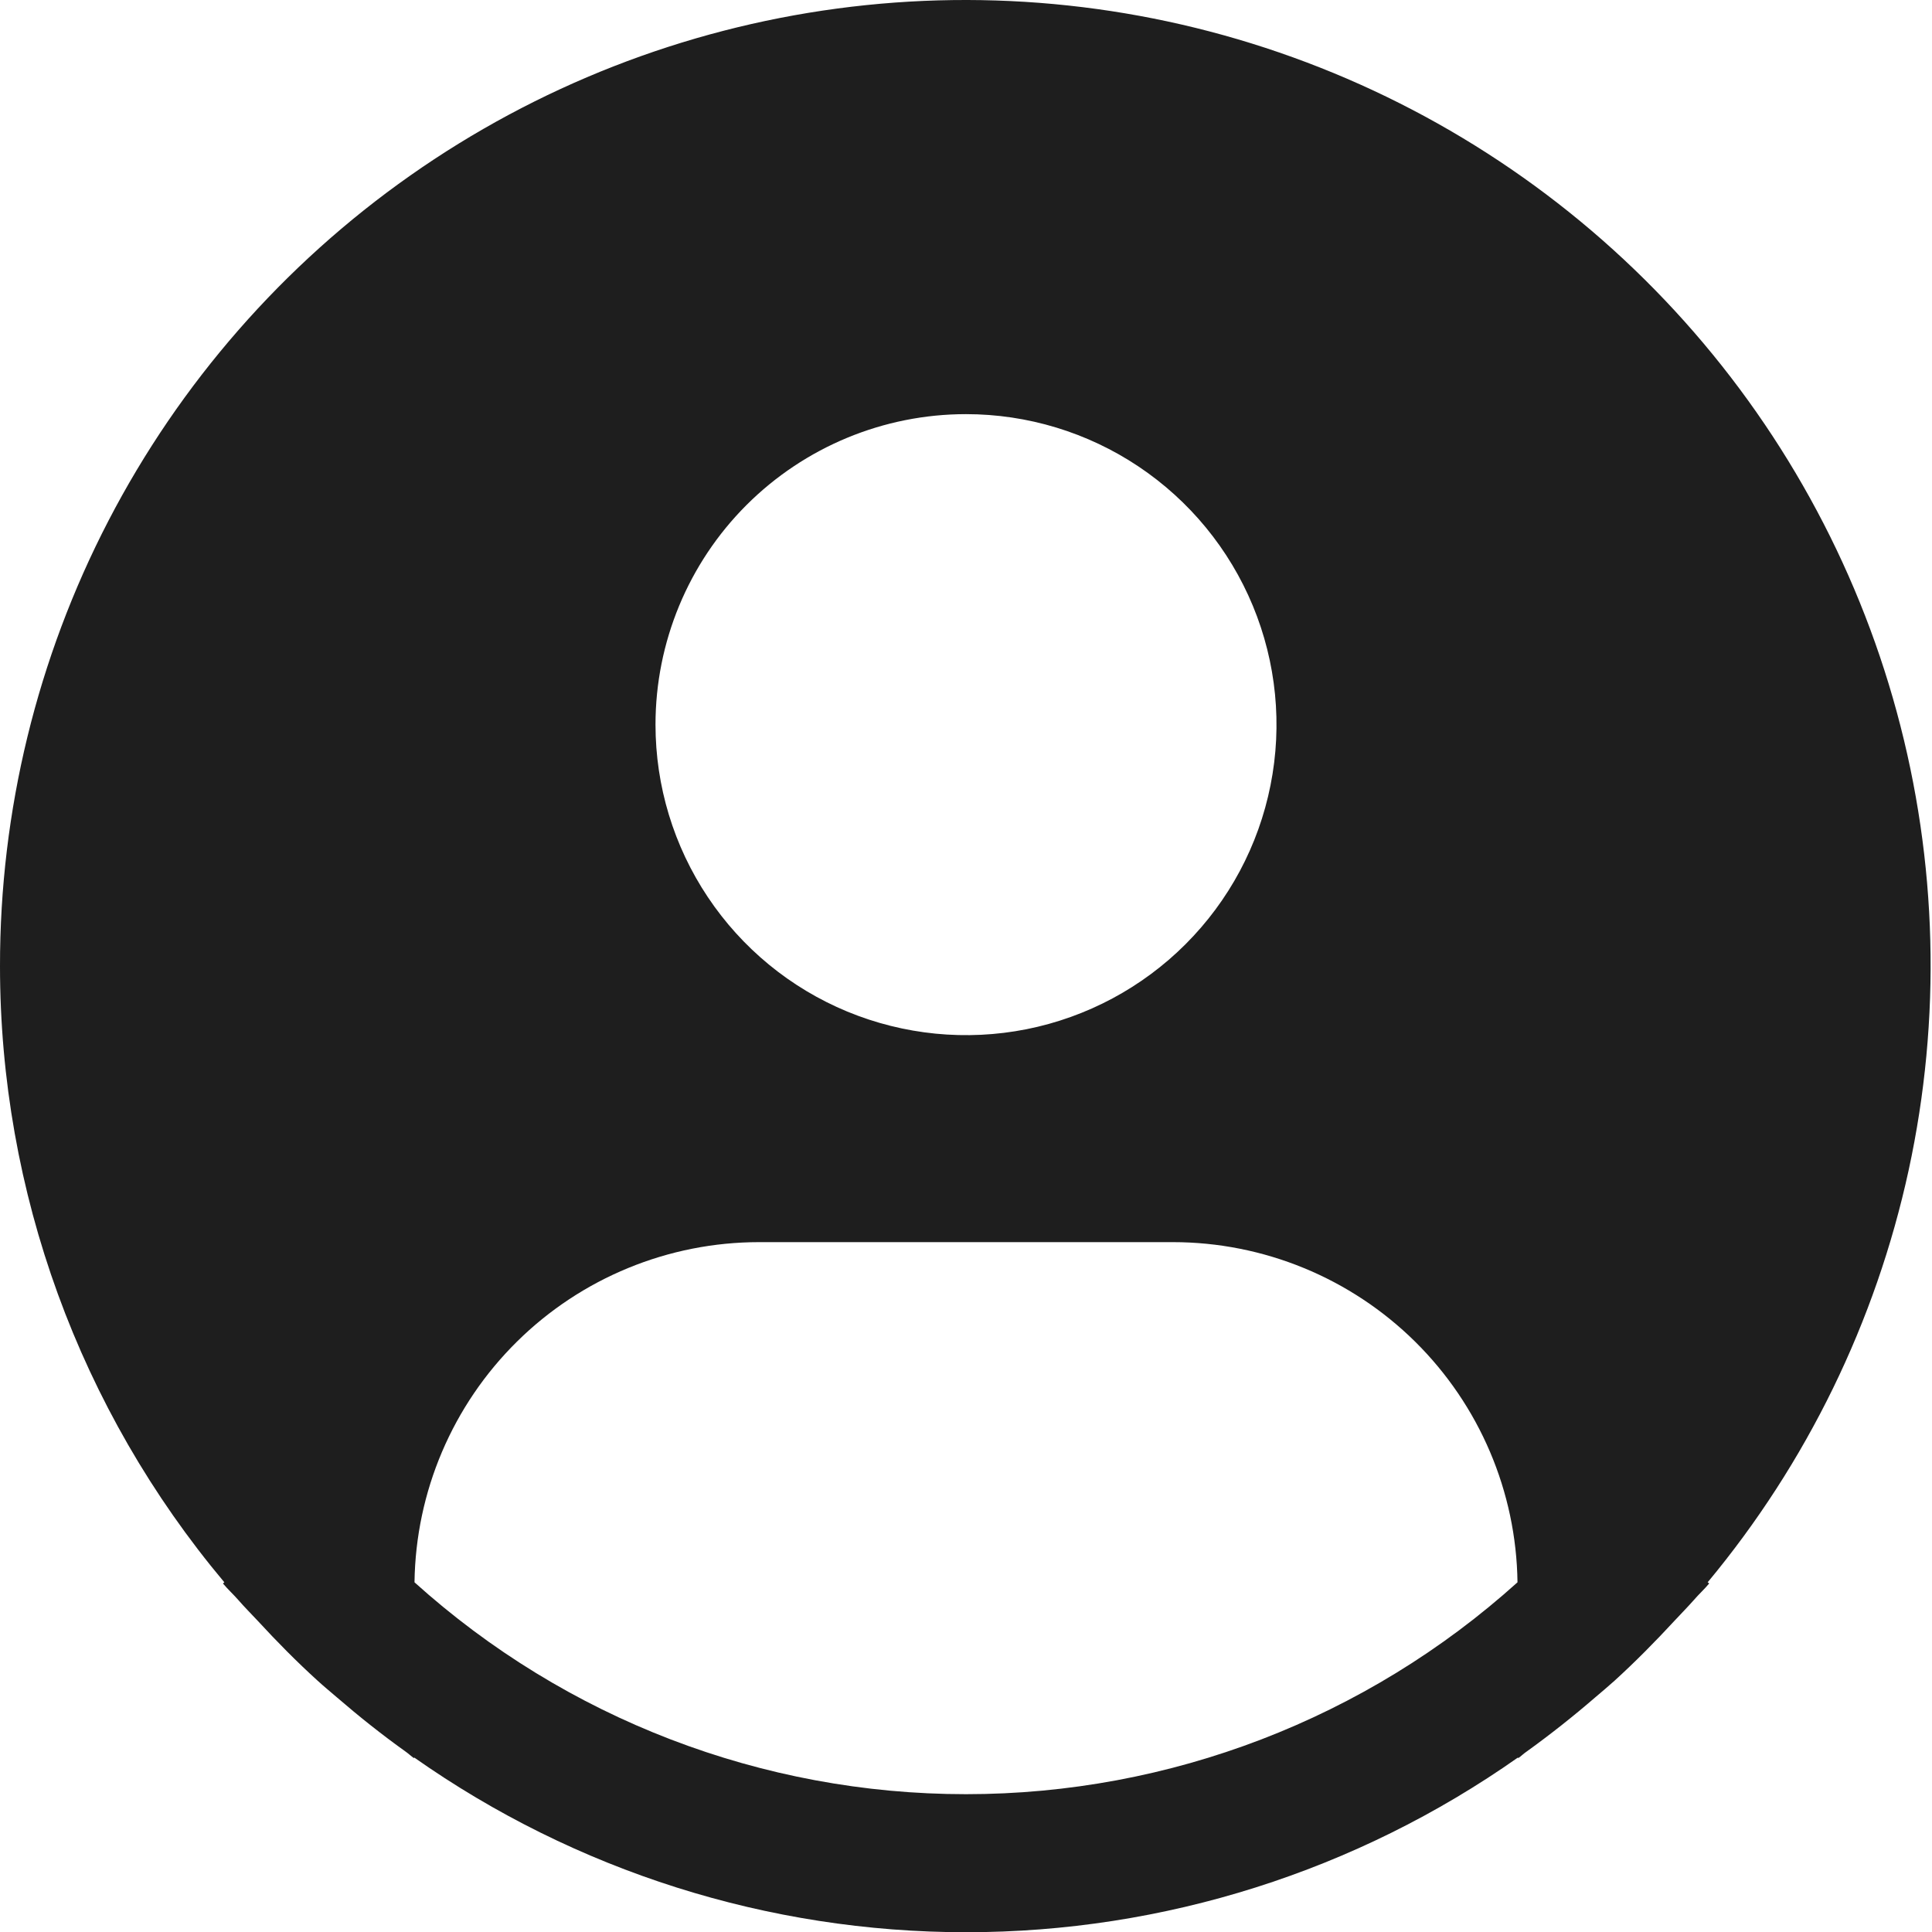 <svg width="42" height="42" viewBox="0 0 42 42" fill="none" xmlns="http://www.w3.org/2000/svg">
<path d="M37.123 34.398C39.278 31.806 40.776 28.734 41.492 25.441C42.207 22.147 42.119 18.73 41.234 15.478C40.35 12.226 38.695 9.235 36.41 6.757C34.126 4.28 31.277 2.39 28.107 1.246C24.937 0.102 21.538 -0.262 18.198 0.186C14.858 0.634 11.674 1.879 8.917 3.817C6.16 5.755 3.91 8.329 2.358 11.32C0.806 14.312 -0.003 17.633 8.05147e-06 21.003C0.001 25.903 1.728 30.645 4.877 34.398L4.847 34.424C4.952 34.55 5.072 34.658 5.18 34.782C5.315 34.937 5.46 35.082 5.6 35.232C6.02 35.688 6.452 36.126 6.905 36.537C7.043 36.663 7.185 36.78 7.325 36.9C7.805 37.314 8.298 37.707 8.81 38.073C8.876 38.118 8.936 38.177 9.002 38.223V38.205C12.515 40.678 16.706 42.005 21.002 42.005C25.297 42.005 29.488 40.678 33.002 38.205V38.223C33.068 38.177 33.126 38.118 33.194 38.073C33.703 37.706 34.199 37.314 34.678 36.9C34.818 36.78 34.961 36.662 35.099 36.537C35.551 36.125 35.983 35.688 36.404 35.232C36.543 35.082 36.687 34.937 36.824 34.782C36.93 34.658 37.051 34.55 37.157 34.422L37.123 34.398ZM21 9.003C22.335 9.003 23.64 9.399 24.75 10.141C25.86 10.883 26.725 11.937 27.236 13.17C27.747 14.404 27.881 15.761 27.62 17.07C27.36 18.38 26.717 19.582 25.773 20.526C24.829 21.47 23.626 22.113 22.317 22.374C21.008 22.634 19.65 22.5 18.417 21.99C17.183 21.479 16.129 20.613 15.388 19.503C14.646 18.393 14.25 17.088 14.25 15.753C14.25 13.963 14.961 12.246 16.227 10.98C17.493 9.715 19.21 9.003 21 9.003ZM9.011 34.398C9.037 32.429 9.837 30.549 11.239 29.165C12.64 27.781 14.53 27.004 16.5 27.003H25.5C27.47 27.004 29.36 27.781 30.762 29.165C32.163 30.549 32.964 32.429 32.989 34.398C29.7 37.363 25.428 39.004 21 39.004C16.572 39.004 12.3 37.363 9.011 34.398Z" fill="#1E1E1E"/>
</svg>

